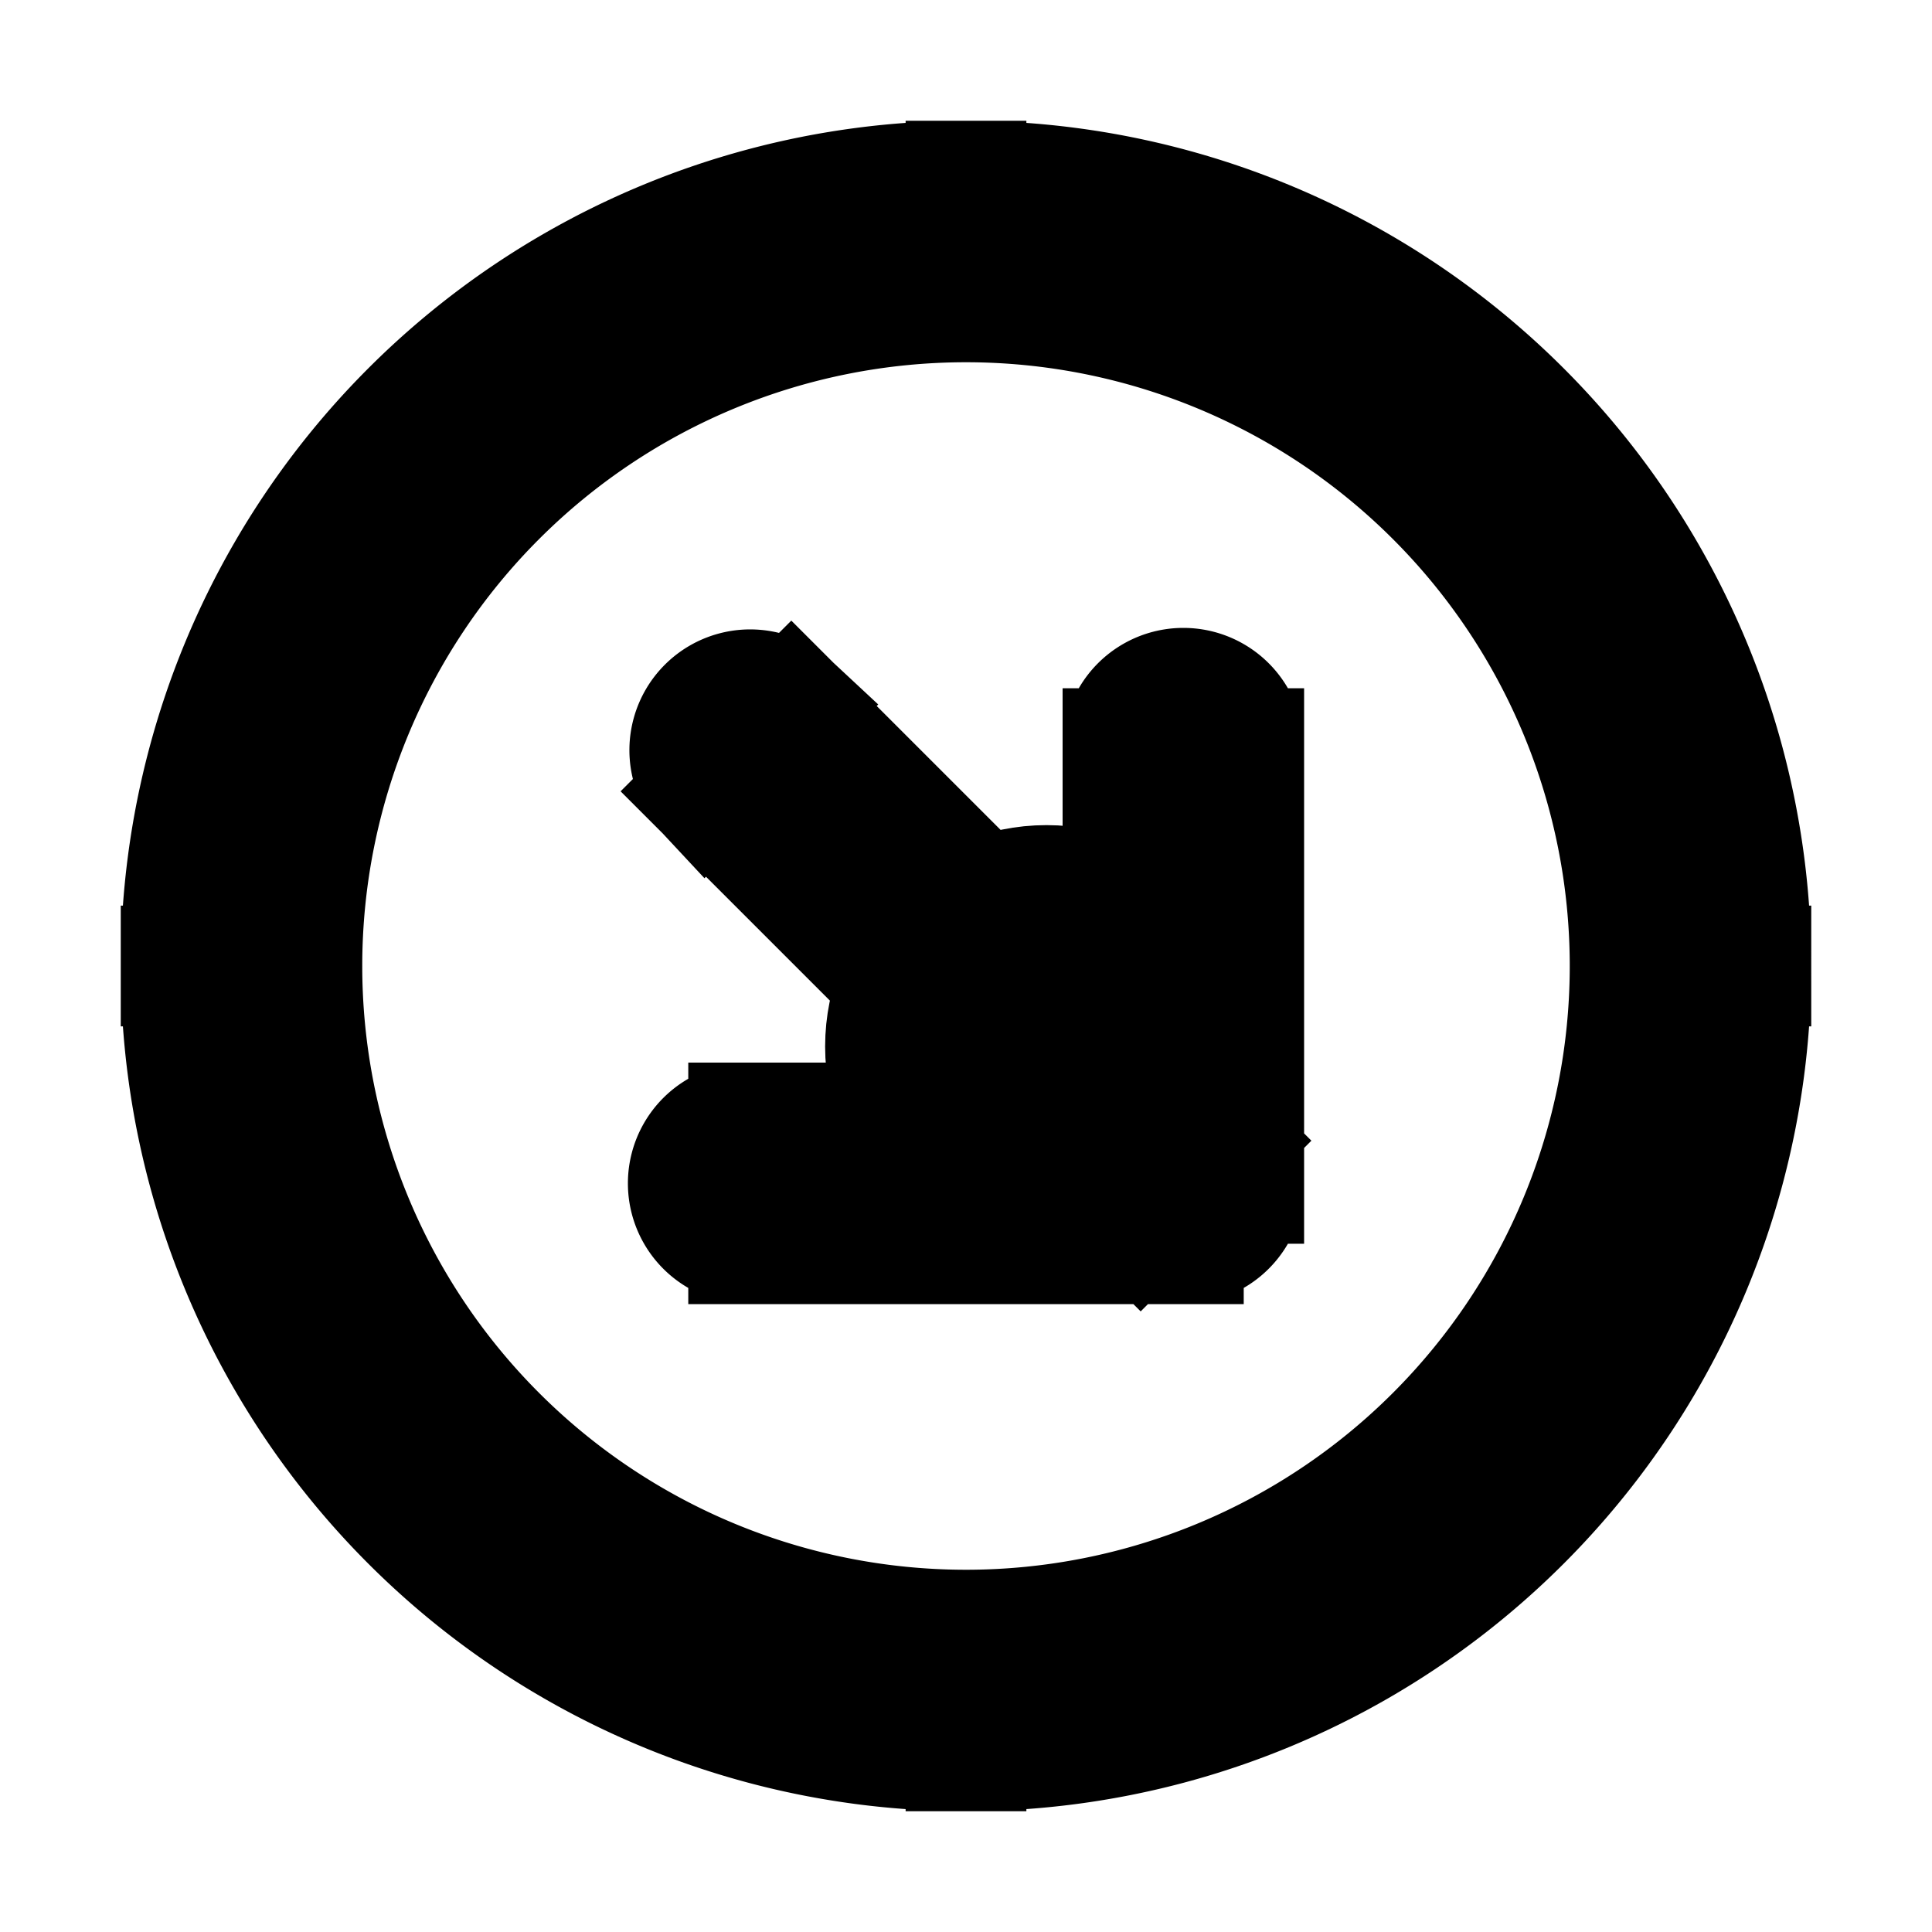 <svg xmlns="http://www.w3.org/2000/svg" fill="none" viewBox="0 0 24 24" stroke-width="1.5" stroke="currentColor" aria-hidden="true" data-slot="icon">
  <circle cx="13" cy="13" r="2" fill="color(display-p3 .769 .894 .337)"/>
  <path fill="#000" d="M8.77 9.83a.75.75 0 0 1 1.06-1.06zm5.93 4.87h.75a.75.75 0 0 1-.75.75zm-.75-5.4a.75.75 0 0 1 1.5 0zM9.3 15.45a.75.75 0 0 1 0-1.5zm.53-6.68 5.4 5.4-1.06 1.06-5.4-5.4zm4.12 5.93V9.3h1.5v5.4zm.75.75H9.3v-1.5h5.4zM3.75 12A8.25 8.25 0 0 0 12 20.25v1.5A9.75 9.75 0 0 1 2.25 12zM12 20.25A8.25 8.25 0 0 0 20.25 12h1.5A9.75 9.75 0 0 1 12 21.75zM20.25 12A8.25 8.25 0 0 0 12 3.75v-1.5A9.75 9.75 0 0 1 21.75 12zM12 3.75A8.25 8.25 0 0 0 3.75 12h-1.5A9.75 9.75 0 0 1 12 2.25z"/>
</svg>
